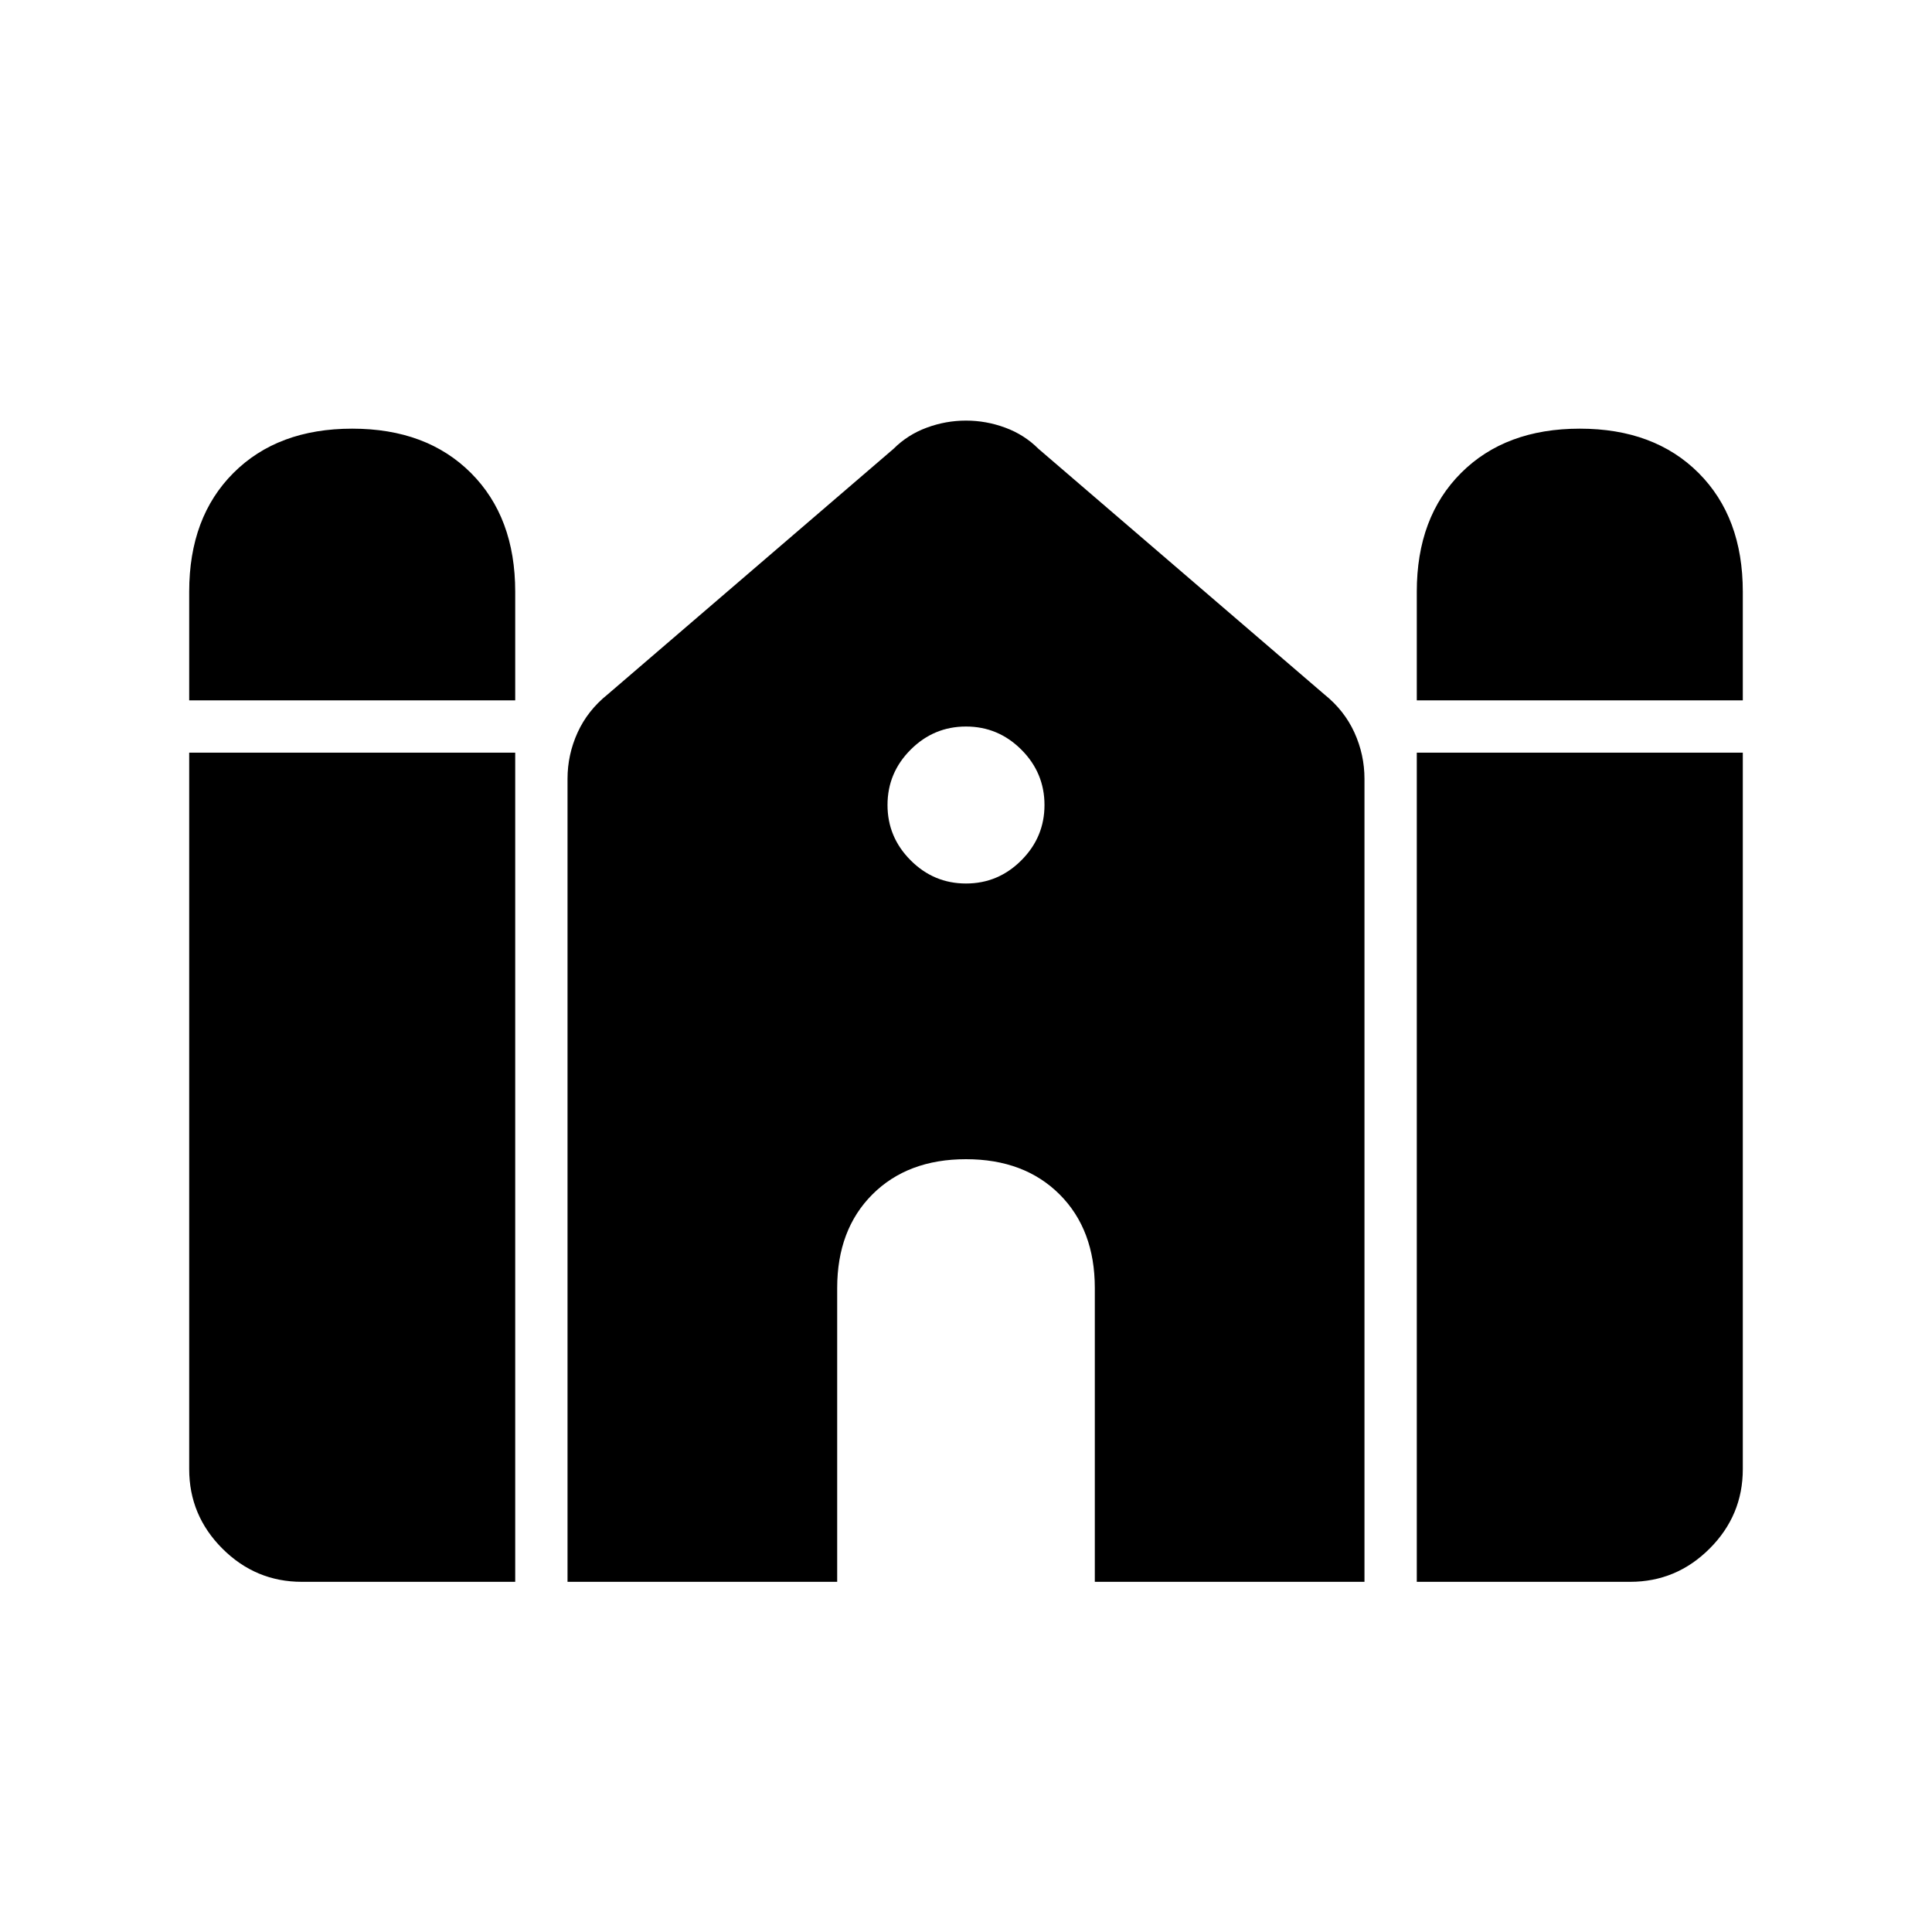 <svg xmlns="http://www.w3.org/2000/svg" height="40" width="40"><path d="M29.333 14.5V12.25Q29.333 10.708 30.25 9.792Q31.167 8.875 32.708 8.875Q34.25 8.875 35.167 9.792Q36.083 10.708 36.083 12.25V14.5ZM3.917 14.5V12.25Q3.917 10.708 4.833 9.792Q5.75 8.875 7.292 8.875Q8.833 8.875 9.75 9.792Q10.667 10.708 10.667 12.25V14.5ZM6.25 32.75Q5.292 32.75 4.604 32.062Q3.917 31.375 3.917 30.417V15.583H10.667V32.75ZM11.75 32.75V16.125Q11.75 15.625 11.958 15.167Q12.167 14.708 12.583 14.375L18.5 9.292Q18.792 9 19.188 8.854Q19.583 8.708 20 8.708Q20.417 8.708 20.812 8.854Q21.208 9 21.5 9.292L27.417 14.375Q27.833 14.708 28.042 15.167Q28.25 15.625 28.25 16.125V32.75H22.667V26.667Q22.667 25.458 21.938 24.729Q21.208 24 20 24Q18.792 24 18.062 24.729Q17.333 25.458 17.333 26.667V32.75ZM29.333 32.75V15.583H36.083V30.417Q36.083 31.375 35.396 32.062Q34.708 32.75 33.75 32.75ZM20 18.292Q20.667 18.292 21.146 17.812Q21.625 17.333 21.625 16.667Q21.625 16 21.146 15.521Q20.667 15.042 20 15.042Q19.333 15.042 18.854 15.521Q18.375 16 18.375 16.667Q18.375 17.333 18.854 17.812Q19.333 18.292 20 18.292Z"/></svg>